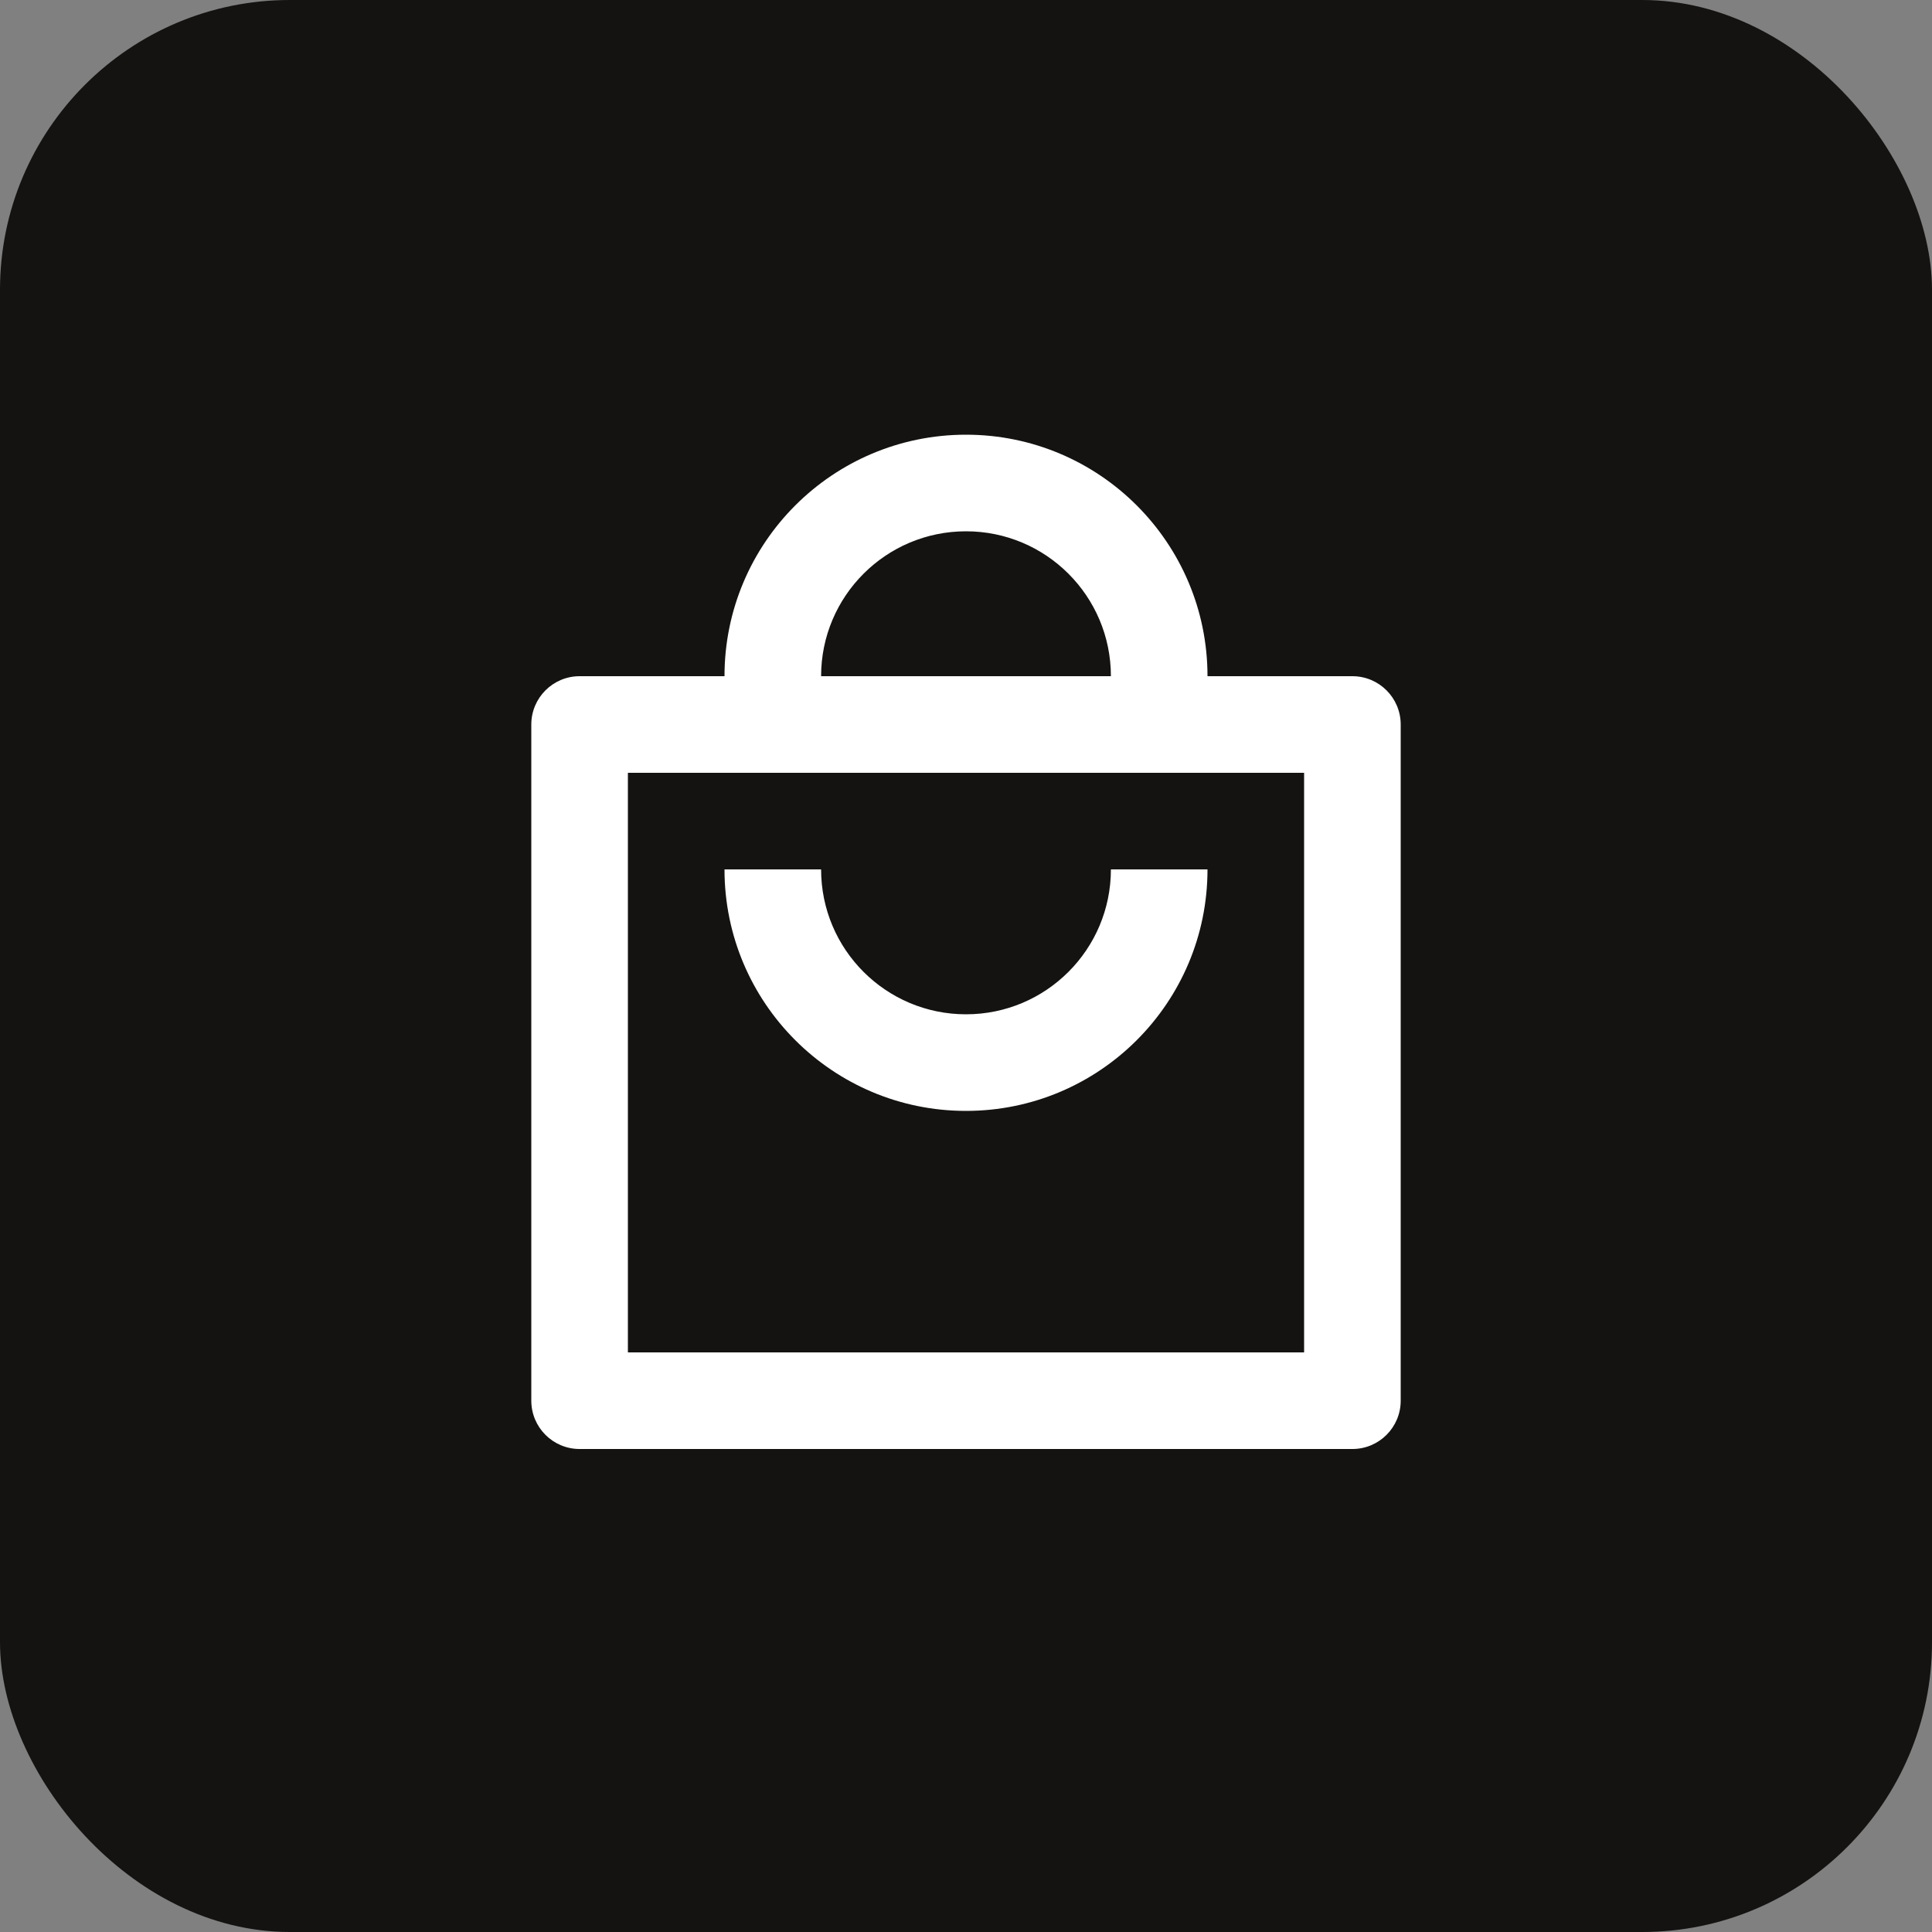 <svg width="40" height="40" viewBox="0 0 40 40" fill="none" xmlns="http://www.w3.org/2000/svg">
<rect x="0" y="0" width="40" height="40" fill="#808080" stroke="none"/>
<rect width="40" height="40" rx="6" fill="#141311"/>
<path d="M17 14H23C23 12.343 21.657 11 20 11C18.343 11 17 12.343 17 14ZM15 14C15 11.239 17.239 9 20 9C22.761 9 25 11.239 25 14H28C28.552 14 29 14.448 29 15V29C29 29.552 28.552 30 28 30H12C11.448 30 11 29.552 11 29V15C11 14.448 11.448 14 12 14H15ZM13 16V28H27V16H13ZM17 18C17 19.657 18.343 21 20 21C21.657 21 23 19.657 23 18H25C25 20.761 22.761 23 20 23C17.239 23 15 20.761 15 18H17Z" fill="white"/>
</svg>
